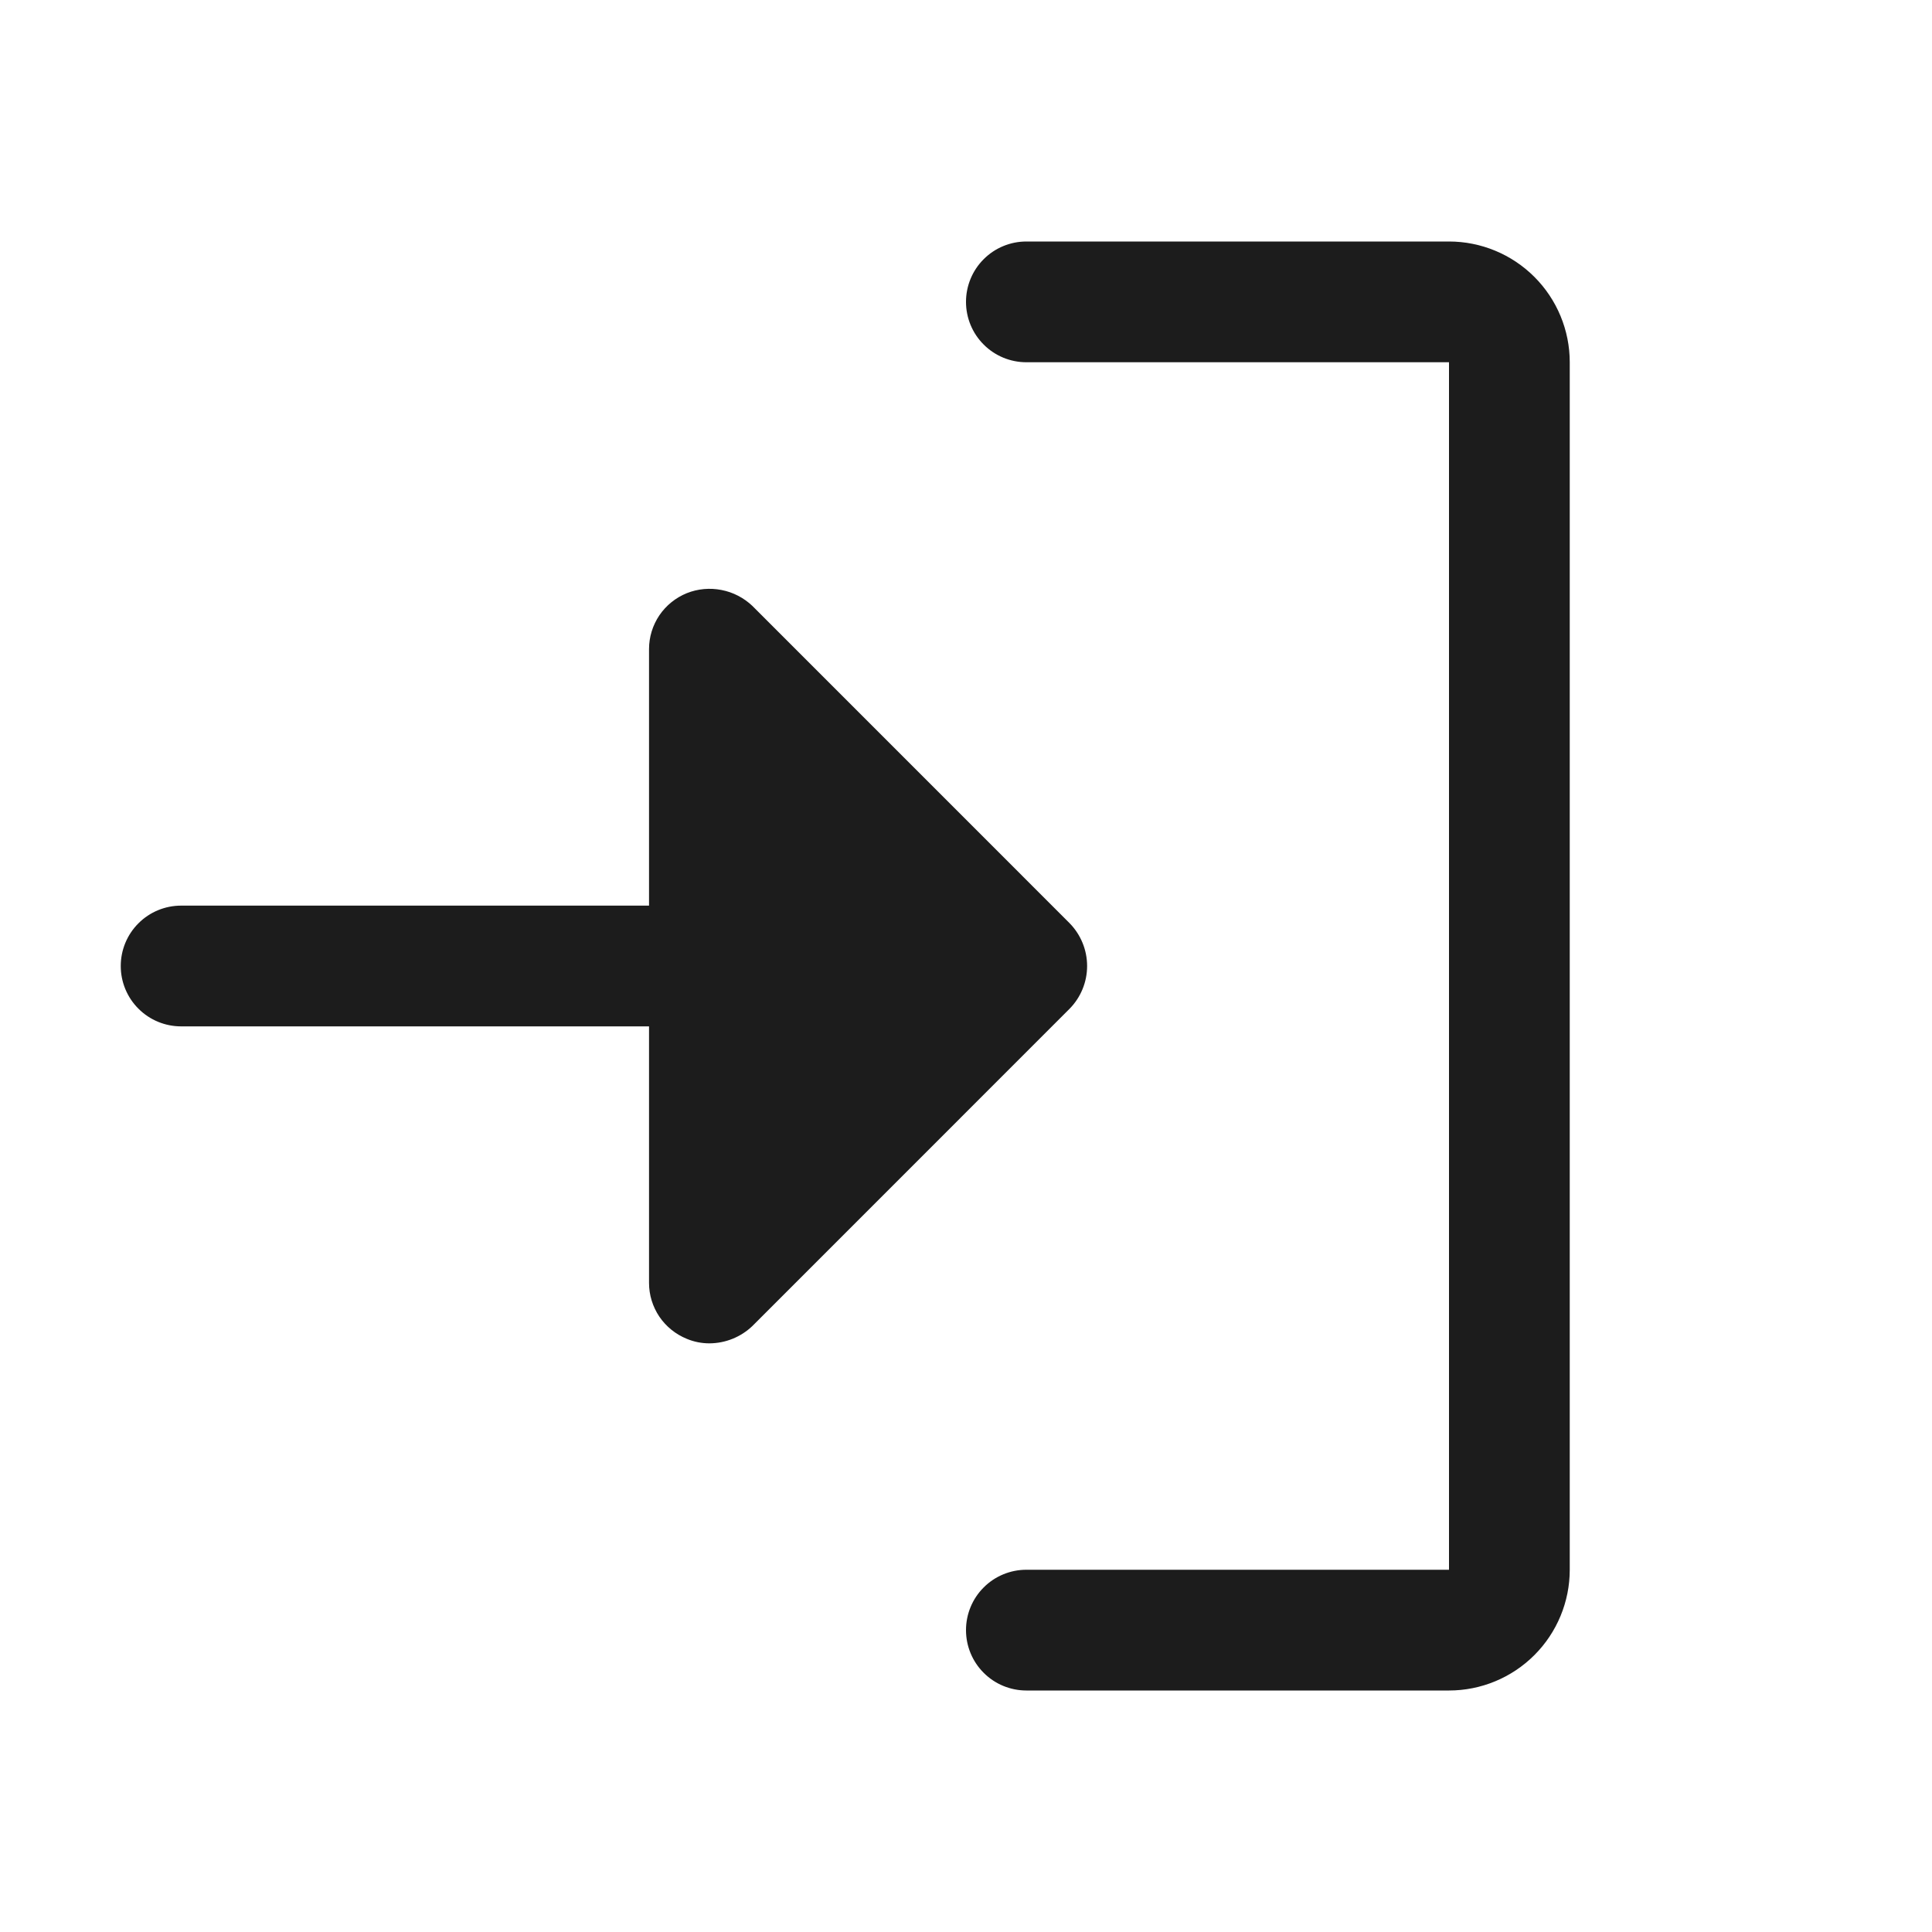 <svg width="32" height="32" viewBox="0 0 32 32" fill="none" xmlns="http://www.w3.org/2000/svg">
<path d="M17.712 16.712L12.463 21.962C12.271 22.146 12.015 22.249 11.75 22.25C11.621 22.25 11.494 22.225 11.375 22.175C11.191 22.1 11.033 21.973 10.921 21.808C10.81 21.643 10.75 21.449 10.75 21.25V17H3C2.735 17 2.48 16.895 2.293 16.707C2.105 16.52 2 16.265 2 16C2 15.735 2.105 15.48 2.293 15.293C2.48 15.105 2.735 15 3 15H10.75V10.75C10.75 10.551 10.81 10.357 10.921 10.192C11.033 10.027 11.191 9.9 11.375 9.825C11.558 9.752 11.757 9.734 11.95 9.772C12.143 9.809 12.321 9.902 12.463 10.037L17.712 15.287C17.9 15.477 18.006 15.733 18.006 16C18.006 16.267 17.9 16.523 17.712 16.712ZM24 4H17C16.735 4 16.48 4.105 16.293 4.293C16.105 4.48 16 4.735 16 5C16 5.265 16.105 5.52 16.293 5.707C16.48 5.895 16.735 6 17 6H24V26H17C16.735 26 16.48 26.105 16.293 26.293C16.105 26.48 16 26.735 16 27C16 27.265 16.105 27.52 16.293 27.707C16.48 27.895 16.735 28 17 28H24C24.53 28 25.039 27.789 25.414 27.414C25.789 27.039 26 26.53 26 26V6C26 5.47 25.789 4.961 25.414 4.586C25.039 4.211 24.53 4 24 4Z" fill="#1C1C1C"/>
</svg>
